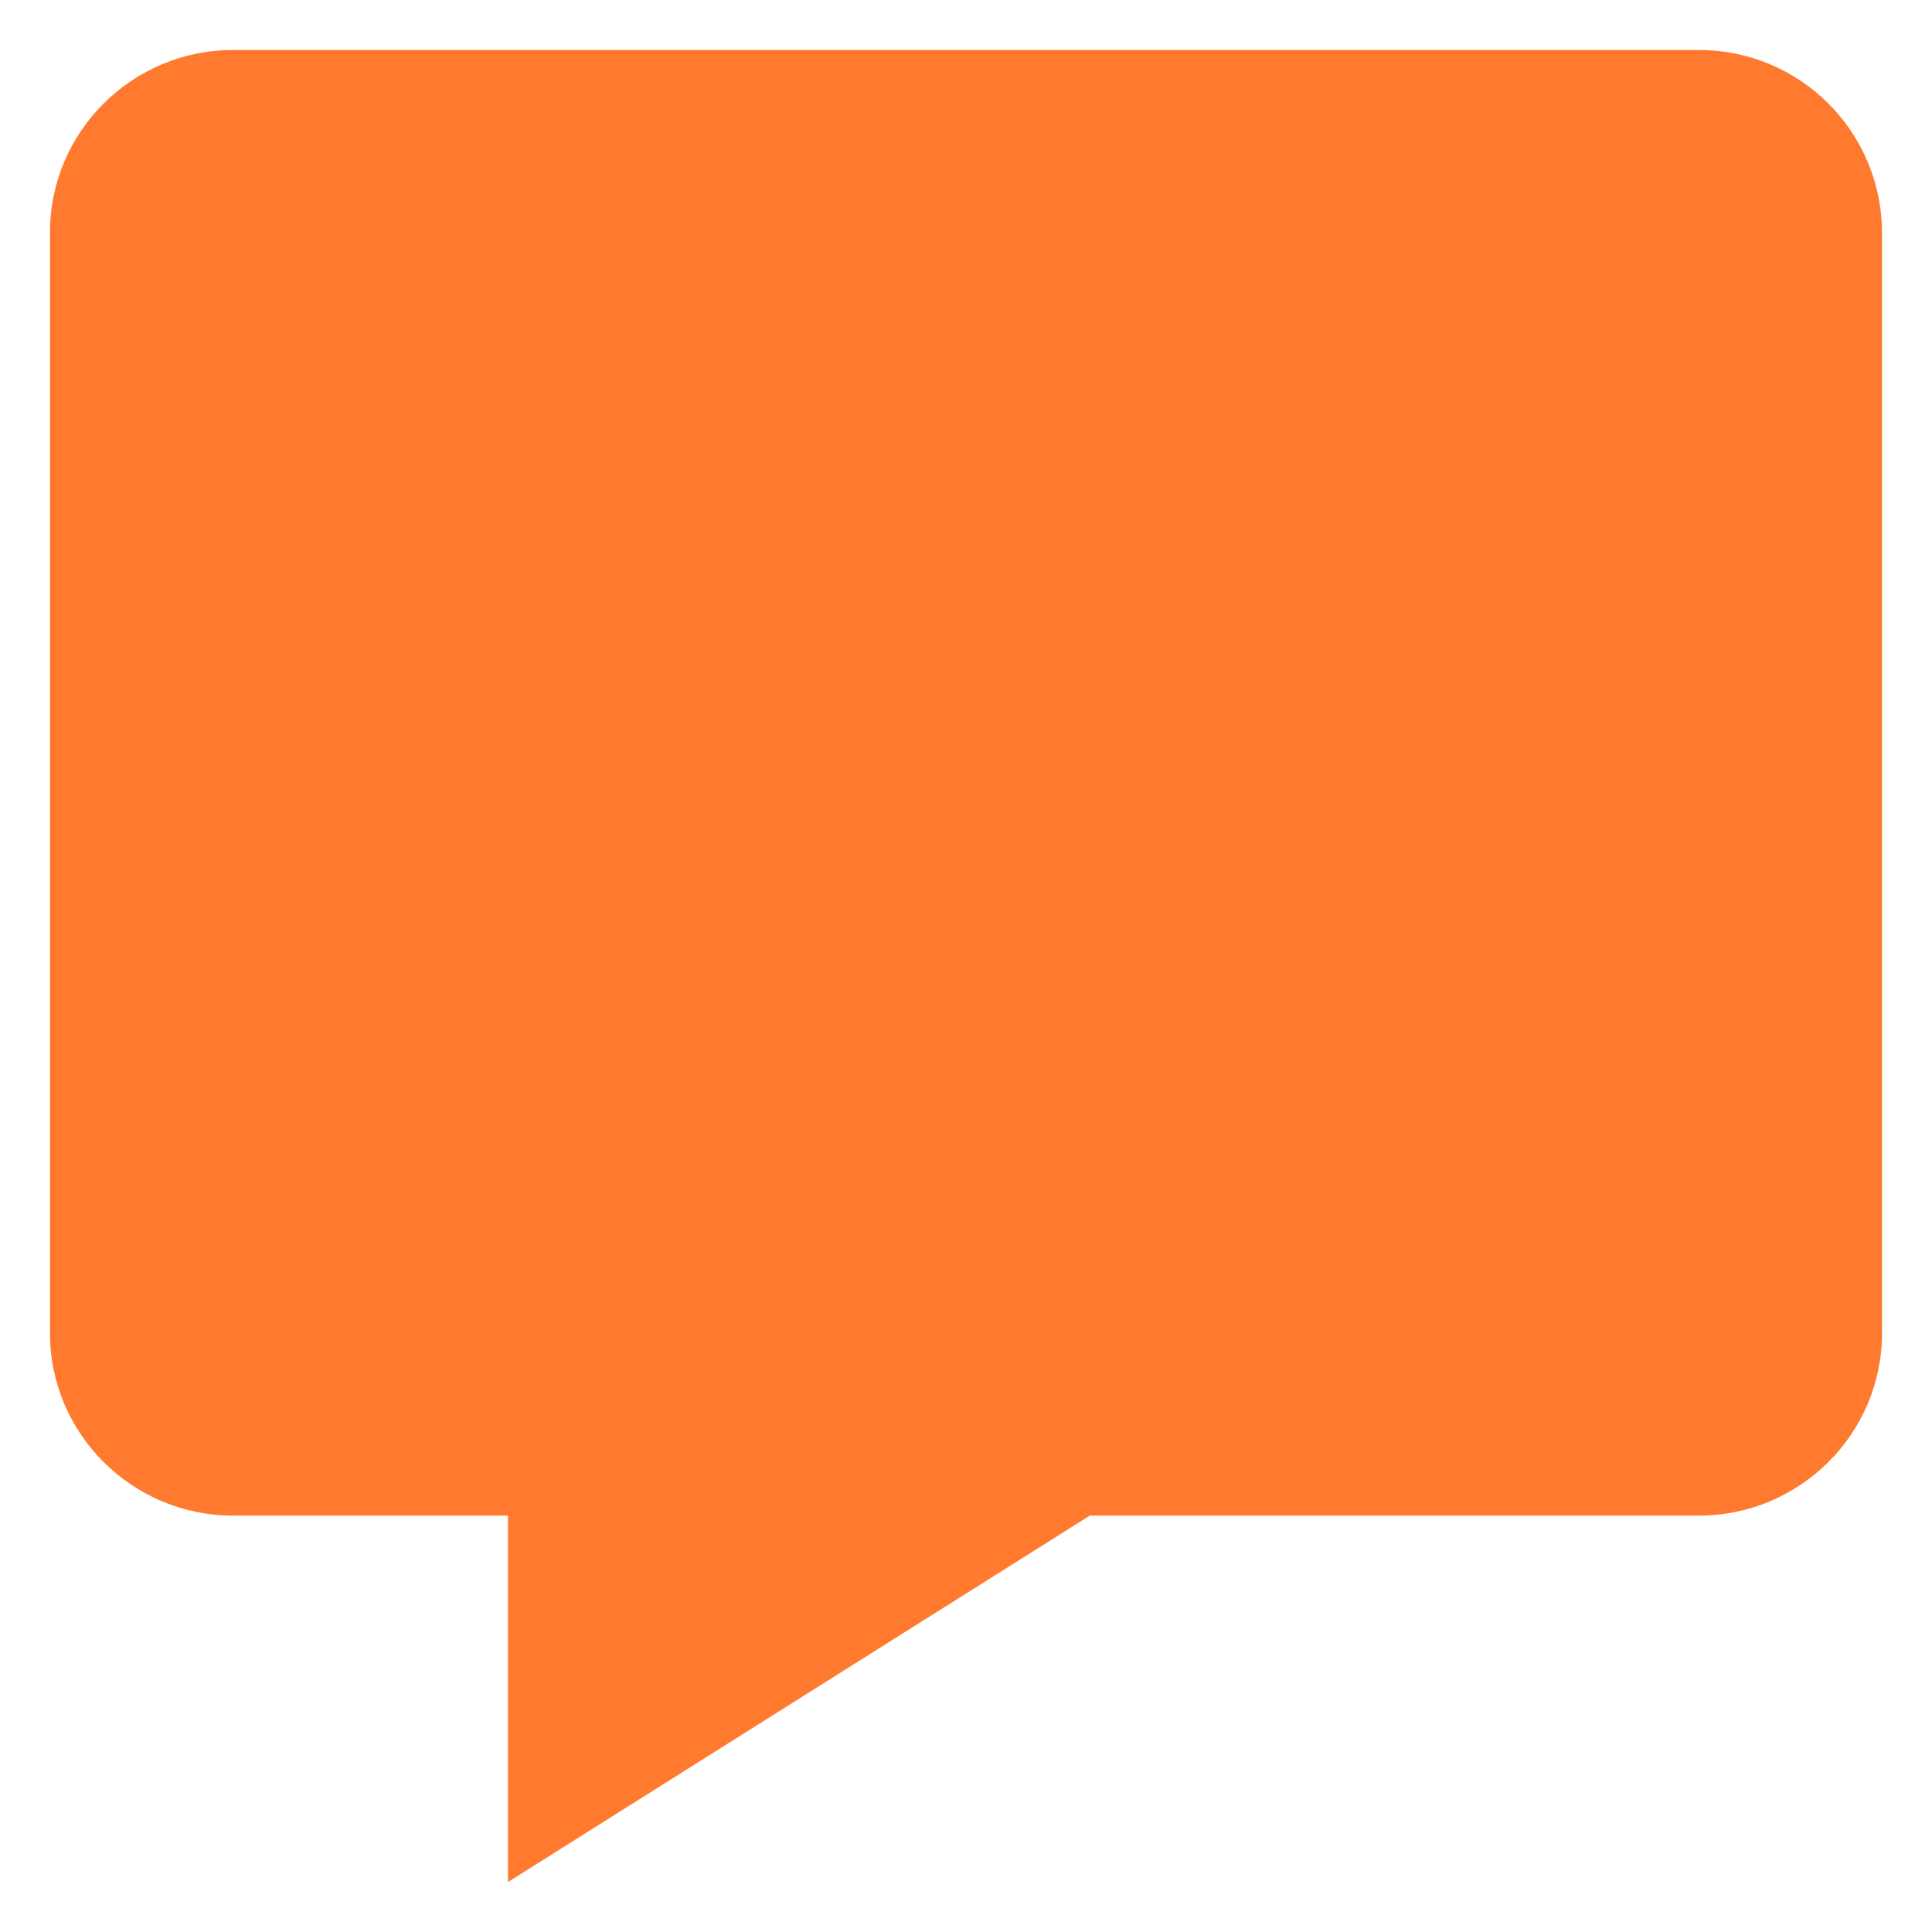 <svg width="29" height="29" viewBox="0 0 29 29" fill="none" xmlns="http://www.w3.org/2000/svg">
<path d="M25.5 0.75H3.5C1.983 0.75 0.75 1.979 0.75 3.489V20.011C0.75 21.521 1.983 22.75 3.5 22.75H7.625V28.25L16.358 22.75H25.5C27.017 22.75 28.25 21.521 28.25 20.011V3.489C28.248 2.761 27.957 2.064 27.442 1.551C26.926 1.037 26.228 0.749 25.5 0.75Z" fill="#FF7A2F"/>
</svg>
